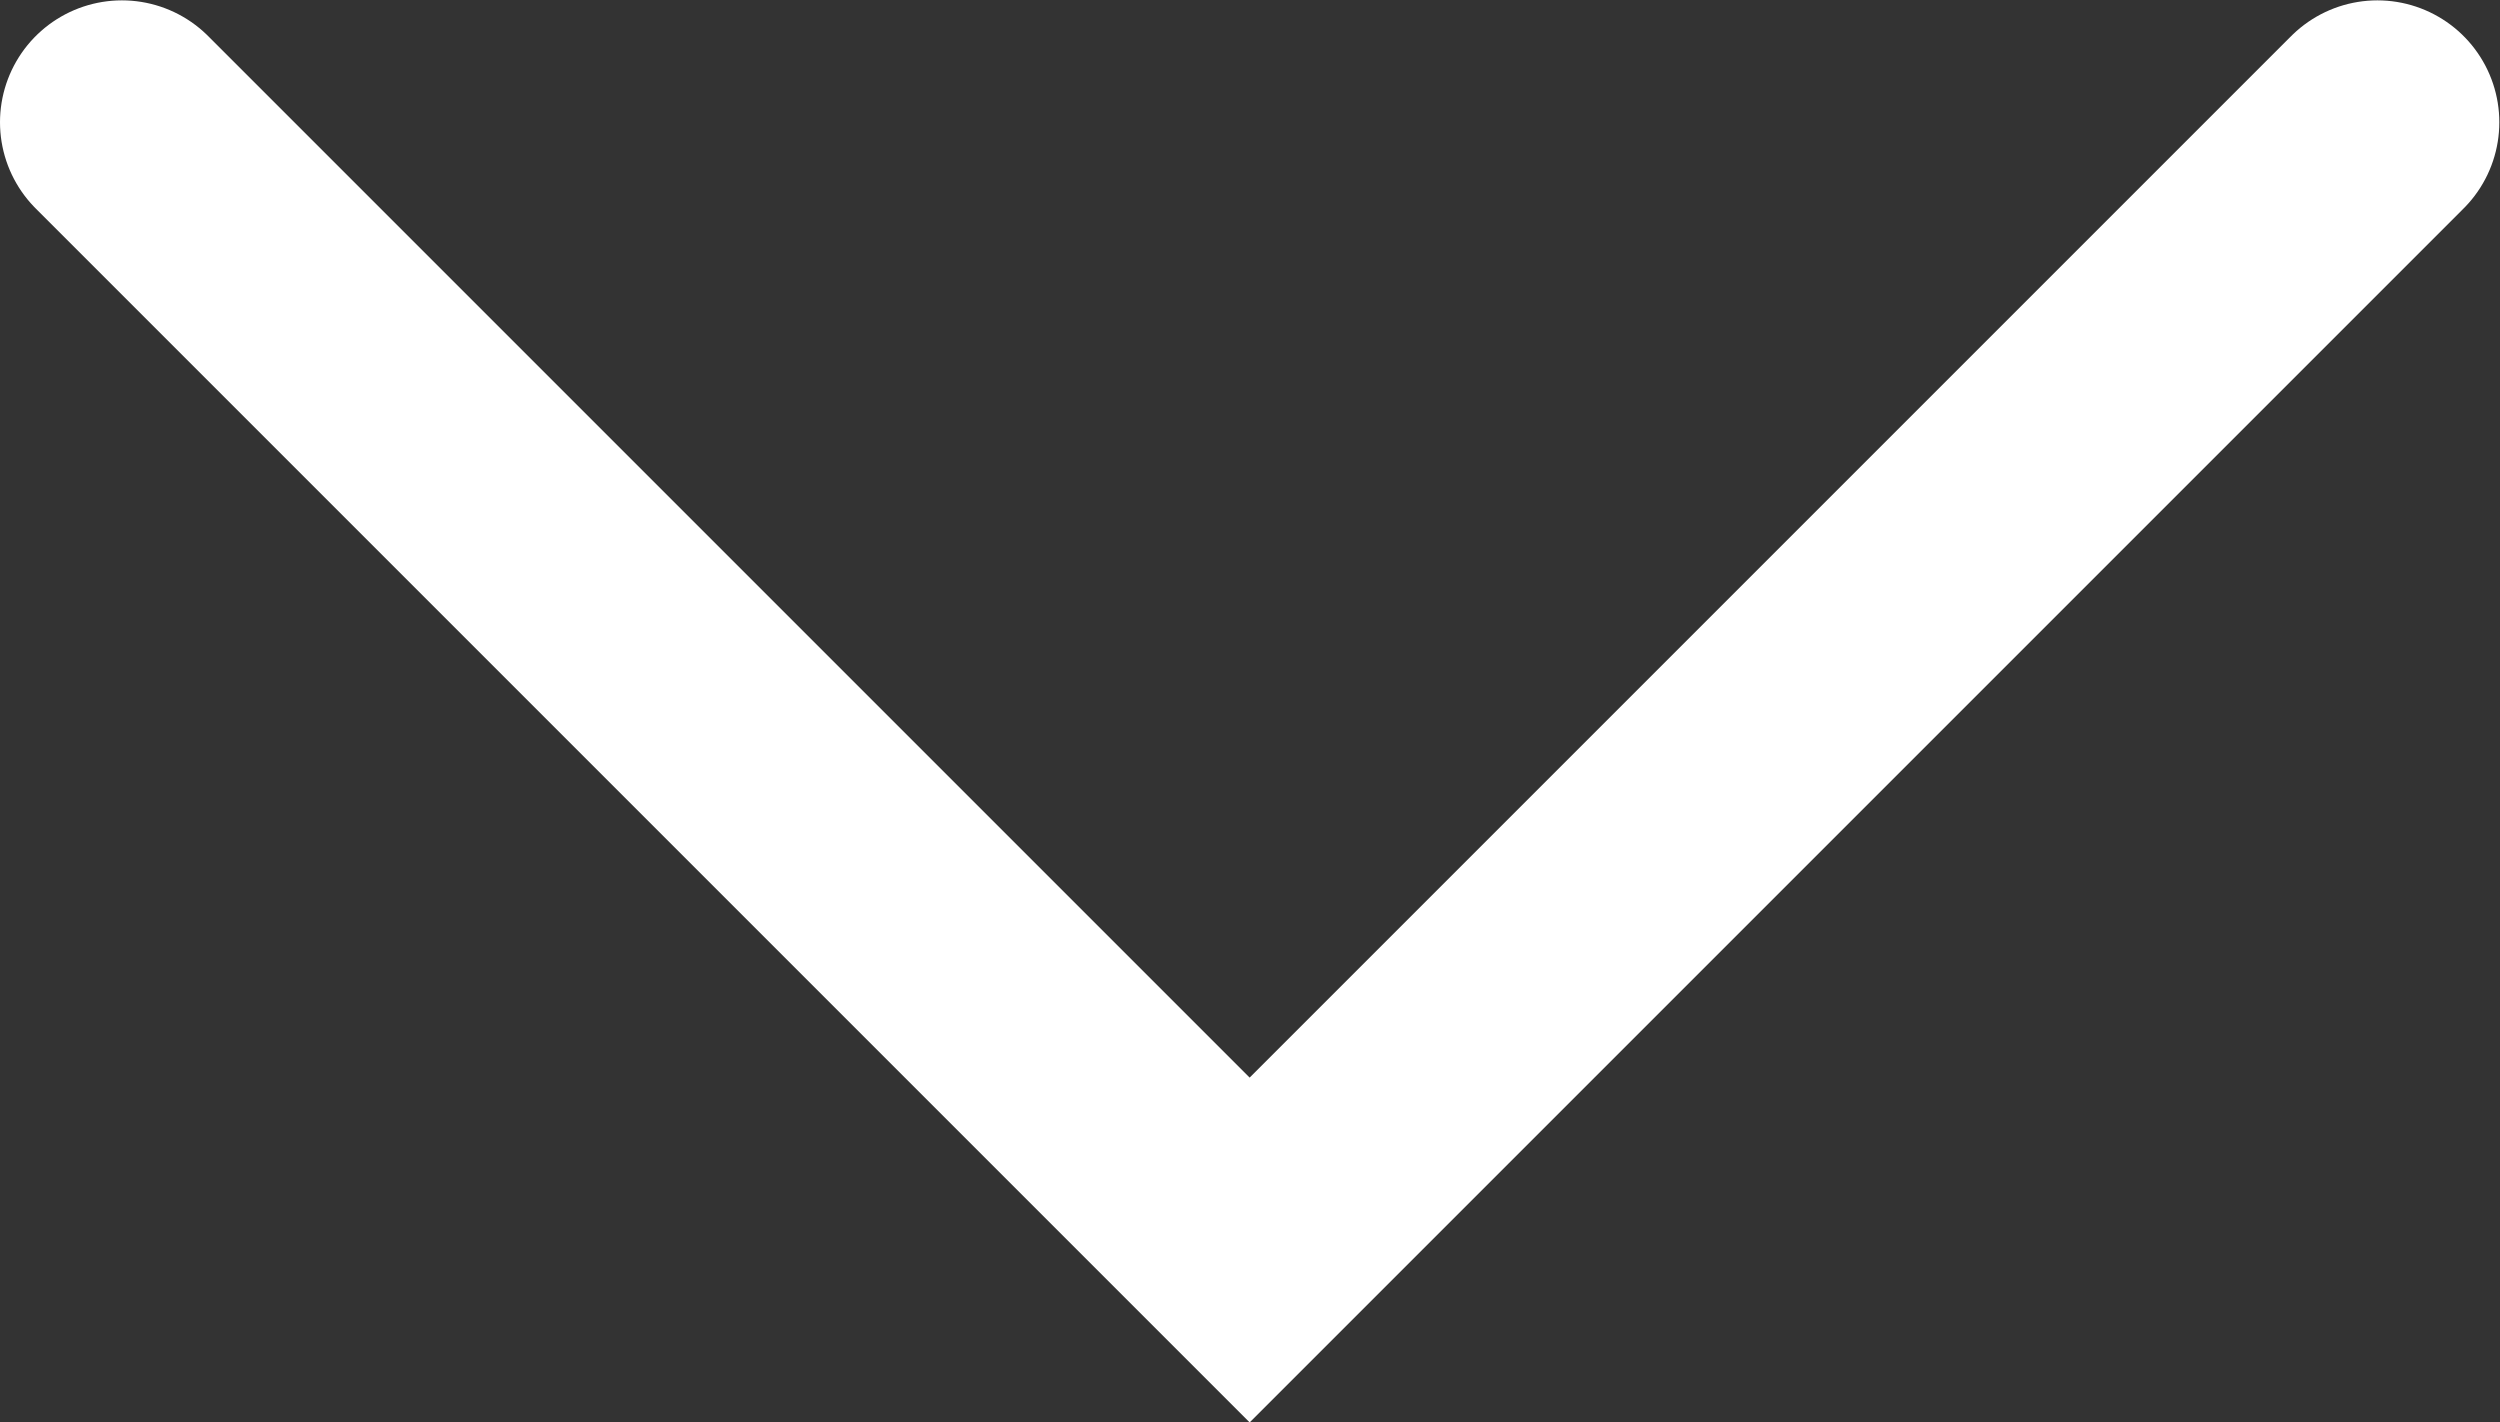 <?xml version="1.0" encoding="UTF-8" standalone="no"?>
<svg
   xmlns:dc="http://purl.org/dc/elements/1.1/"
   xmlns:cc="http://creativecommons.org/ns#"
   xmlns:rdf="http://www.w3.org/1999/02/22-rdf-syntax-ns#"
   xmlns:svg="http://www.w3.org/2000/svg"
   xmlns="http://www.w3.org/2000/svg"
   viewBox="0 0 13.667 7.776"
   height="7.776"
   width="13.667"
   xml:space="preserve"
   id="svg2"
   version="1.1"><rect x="0" y="0" width="13.667" height="7.776" fill="#333333" stroke="none"/><defs
     id="defs6"><clipPath
       id="clipPath18"
       clipPathUnits="userSpaceOnUse"><path
         id="path16"
         d="M 0,5.832 H 10.25 V 0 H 0 Z" /></clipPath></defs><g
     transform="matrix(1.333,0,0,-1.333,0,7.776)"
     id="g10"><g
       id="g12"><g
         clip-path="url(#clipPath18)"
         id="g14"><g
           transform="translate(0.5,5.332)"
           id="g20"><path
             id="path22"
             style="fill:none;stroke:#ffffff;stroke-width:1;stroke-linecap:round;stroke-linejoin:miter;stroke-miterlimit:10;stroke-dasharray:none;stroke-opacity:1"
             d="M 0,0 4.625,-4.625 9.25,0" /></g></g></g></g></svg>